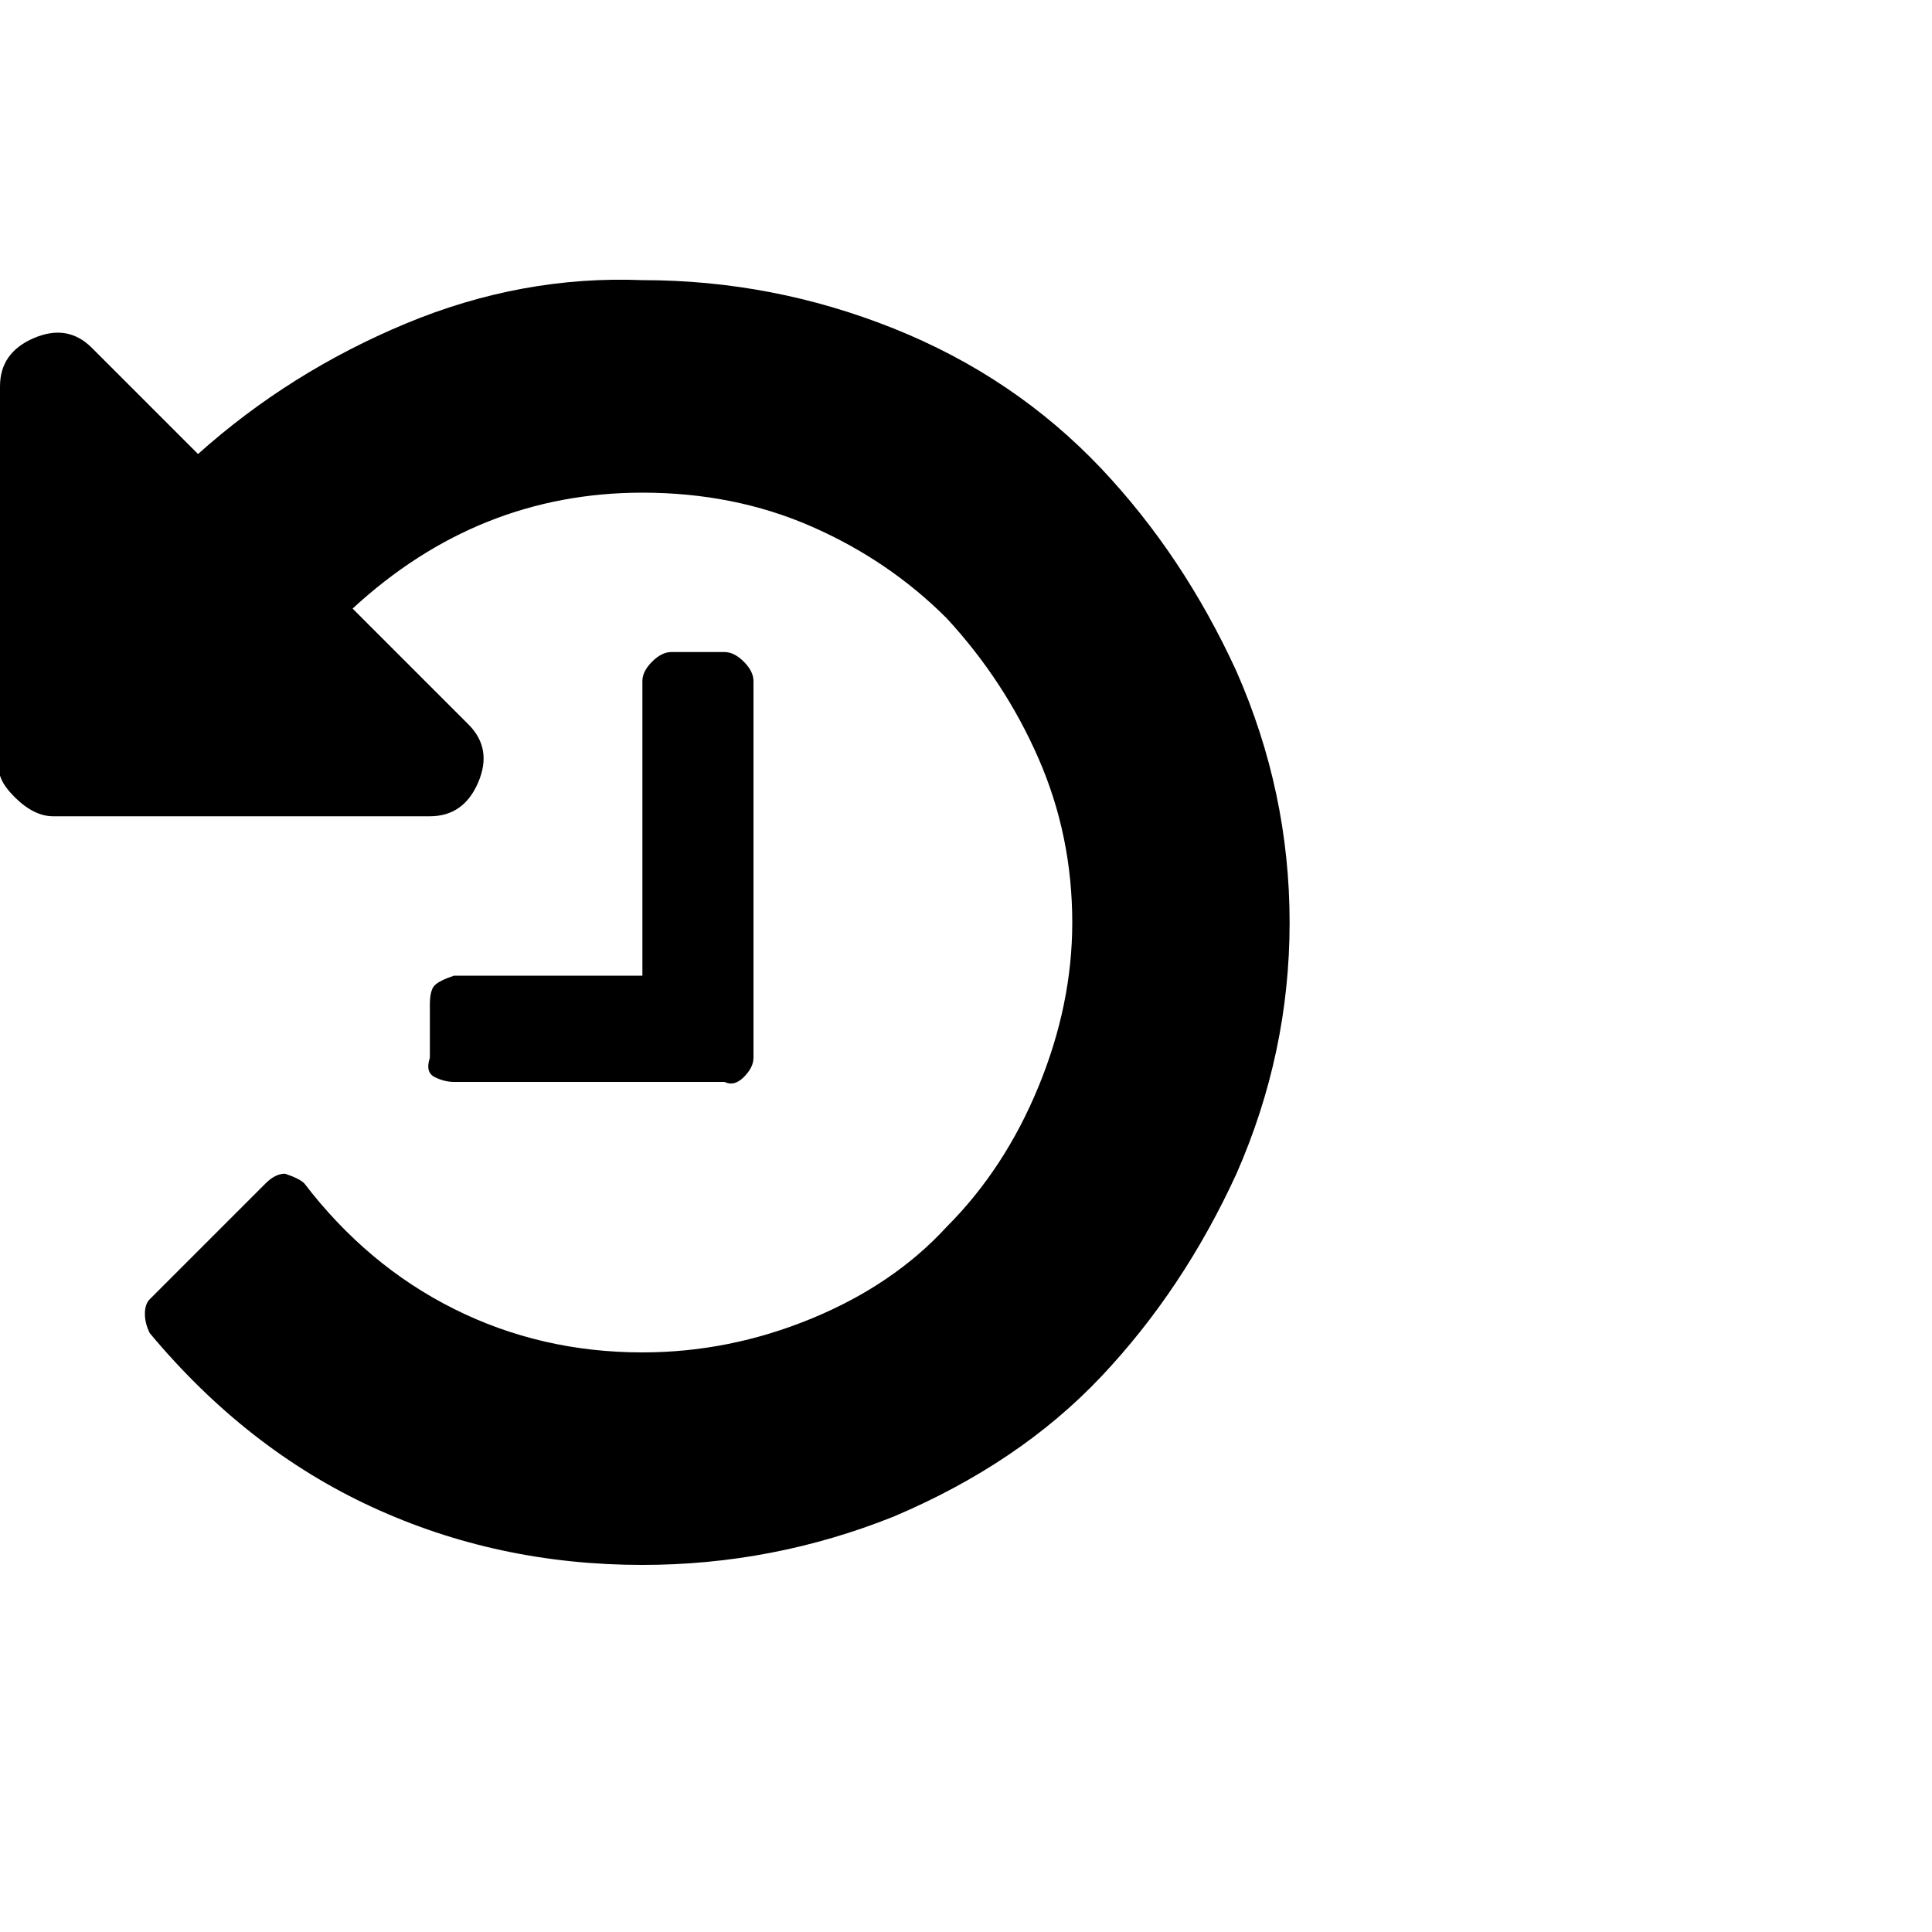 <?xml version="1.0"?><svg viewBox="0 0 40 40" xmlns="http://www.w3.org/2000/svg" height="40" width="40"><path d="m25.6 13.9q1.1 2.5 1.1 5.2t-1.1 5.2q-1.1 2.4-2.8 4.2t-4.3 2.9q-2.5 1-5.2 1-3 0-5.6-1.2t-4.6-3.6q-0.1-0.2-0.1-0.4t0.1-0.3l2.4-2.4q0.2-0.2 0.4-0.2 0.3 0.1 0.4 0.2 1.3 1.7 3.1 2.6t3.9 0.9q1.8 0 3.5-0.7t2.8-1.9q1.2-1.2 1.9-2.9t0.7-3.4q0-1.8-0.7-3.4t-1.9-2.9q-1.2-1.2-2.8-1.9t-3.5-0.7q-1.7 0-3.2 0.6t-2.8 1.8l2.4 2.4q0.5 0.5 0.2 1.2-0.3 0.7-1 0.7h-7.8q-0.4 0-0.8-0.4t-0.3-0.7v-7.8q0-0.7 0.7-1 0.7-0.3 1.2 0.2l2.2 2.2q1.9-1.7 4.3-2.7t4.9-0.9q2.7 0 5.2 1t4.3 2.9q1.7 1.8 2.8 4.2z m-10 0.2v7.8q0 0.2-0.2 0.4t-0.4 0.1h-5.6q-0.2 0-0.4-0.1t-0.1-0.4v-1.1q0-0.3 0.1-0.4t0.4-0.2h3.9v-6.1q0-0.2 0.2-0.4t0.4-0.2h1.1q0.2 0 0.4 0.2t0.2 0.4z"></path></svg>